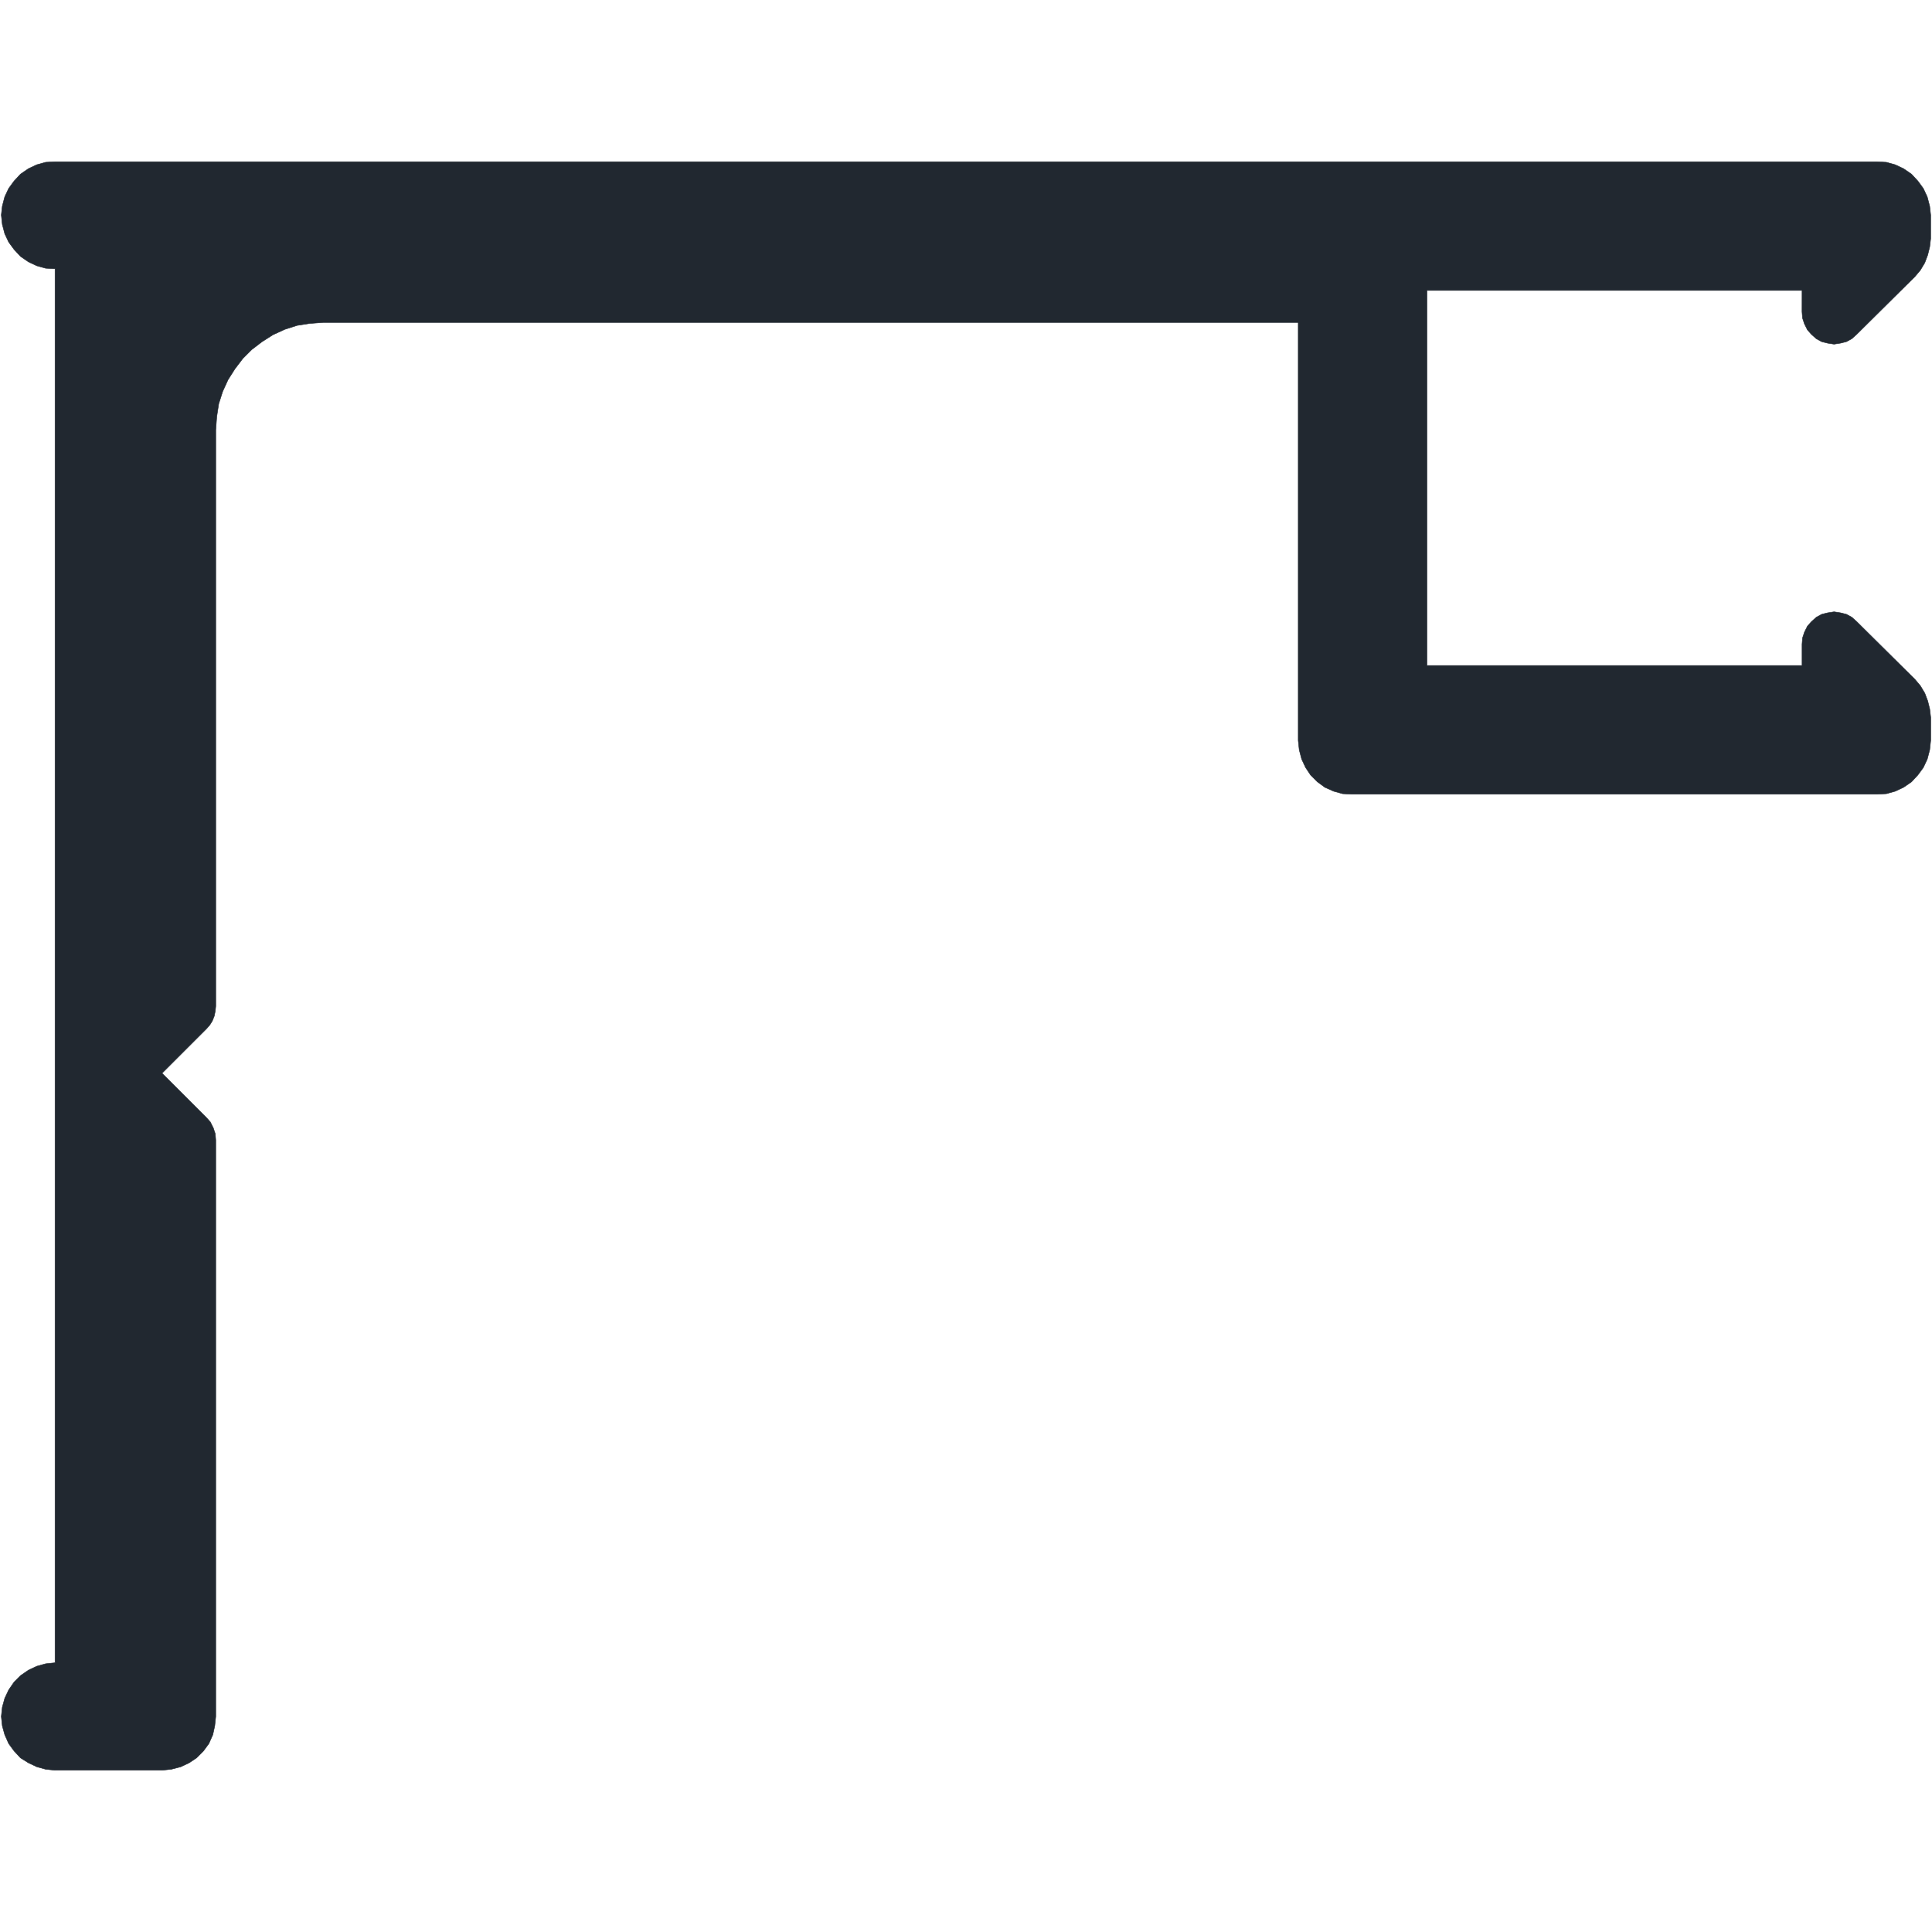 <?xml version="1.0" encoding="UTF-8" standalone="no"?>
<svg
   xmlns:dc="http://purl.org/dc/elements/1.1/"
   xmlns:cc="http://creativecommons.org/ns#"
   xmlns:rdf="http://www.w3.org/1999/02/22-rdf-syntax-ns#"
   xmlns:svg="http://www.w3.org/2000/svg"
   xmlns="http://www.w3.org/2000/svg"
   id="svg423"
   height="61mm"
   width="61mm"
   version="1.0">
  <defs
     id="defs3" />
  <path
     id="path421"
     d="m 215.04,37.187 0.059,0.765 0.235,0.706 0.353,0.706 0.47,0.529 0.588,0.529 0.647,0.353 0.706,0.176 0.765,0.118 0.765,-0.118 0.706,-0.176 0.647,-0.353 0.588,-0.529 6.941,-6.882 0.647,-0.765 0.529,-0.882 0.353,-0.941 0.235,-0.941 0.118,-1 v -2.824 l -0.118,-1.059 -0.294,-1.118 -0.471,-1 -0.647,-0.882 -0.765,-0.824 -0.941,-0.647 -1,-0.471 -1.059,-0.294 -1.118,-0.059 H 6.57 l -1.118,0.059 -1.059,0.294 -1,0.471 -0.941,0.647 -0.765,0.824 -0.647,0.882 -0.471,1 -0.294,1.118 -0.118,1.059 0.118,1.118 0.294,1.118 0.471,1 0.647,0.882 0.765,0.824 0.941,0.647 1,0.471 1.059,0.294 1.118,0.059 V 198.423 l -1.118,0.118 -1.059,0.294 -1,0.471 -0.941,0.647 -0.765,0.765 -0.647,0.941 -0.471,1 -0.294,1.059 -0.118,1.118 0.118,1.118 0.294,1.059 0.471,1.059 0.647,0.882 0.765,0.824 0.941,0.588 1,0.471 1.059,0.294 1.118,0.118 H 19.334 l 1.118,-0.118 1.118,-0.294 1,-0.471 0.882,-0.588 0.824,-0.824 0.647,-0.882 0.471,-1.059 0.235,-1.059 0.118,-1.118 v -68.765 l -0.059,-0.765 -0.235,-0.706 -0.353,-0.706 -0.471,-0.529 -5.294,-5.294 5.294,-5.294 0.412,-0.471 0.294,-0.471 0.235,-0.588 0.118,-0.588 0.059,-0.588 V 51.305 l 0.118,-1.588 0.235,-1.529 0.471,-1.471 0.647,-1.412 0.824,-1.294 0.941,-1.235 1.059,-1.059 1.235,-0.941 1.294,-0.824 1.412,-0.647 1.471,-0.471 1.529,-0.235 1.588,-0.118 H 154.923 v 49.882 l 0.118,1.118 0.294,1.118 0.471,1 0.588,0.882 0.824,0.824 0.882,0.647 1.059,0.471 1.059,0.294 1.118,0.059 h 62.647 l 1.118,-0.059 1.059,-0.294 1,-0.471 0.941,-0.647 0.765,-0.824 0.647,-0.882 0.471,-1 0.294,-1.118 0.118,-1.118 v -2.765 l -0.118,-1 -0.235,-0.941 -0.353,-0.941 -0.529,-0.882 -0.647,-0.765 -6.941,-6.882 -0.588,-0.529 -0.647,-0.353 -0.706,-0.176 -0.765,-0.118 -0.765,0.118 -0.706,0.176 -0.647,0.353 -0.588,0.529 -0.47,0.529 -0.353,0.706 -0.235,0.706 -0.059,0.765 v 2.529 h -44.765 v -44.765 h 44.765 z"
     style="fill:#212830;fill-opacity:1;stroke:#212830;stroke-width:0.059px;stroke-linecap:round;stroke-linejoin:round;stroke-miterlimit:4;stroke-dasharray:none;stroke-opacity:1" />
</svg>
